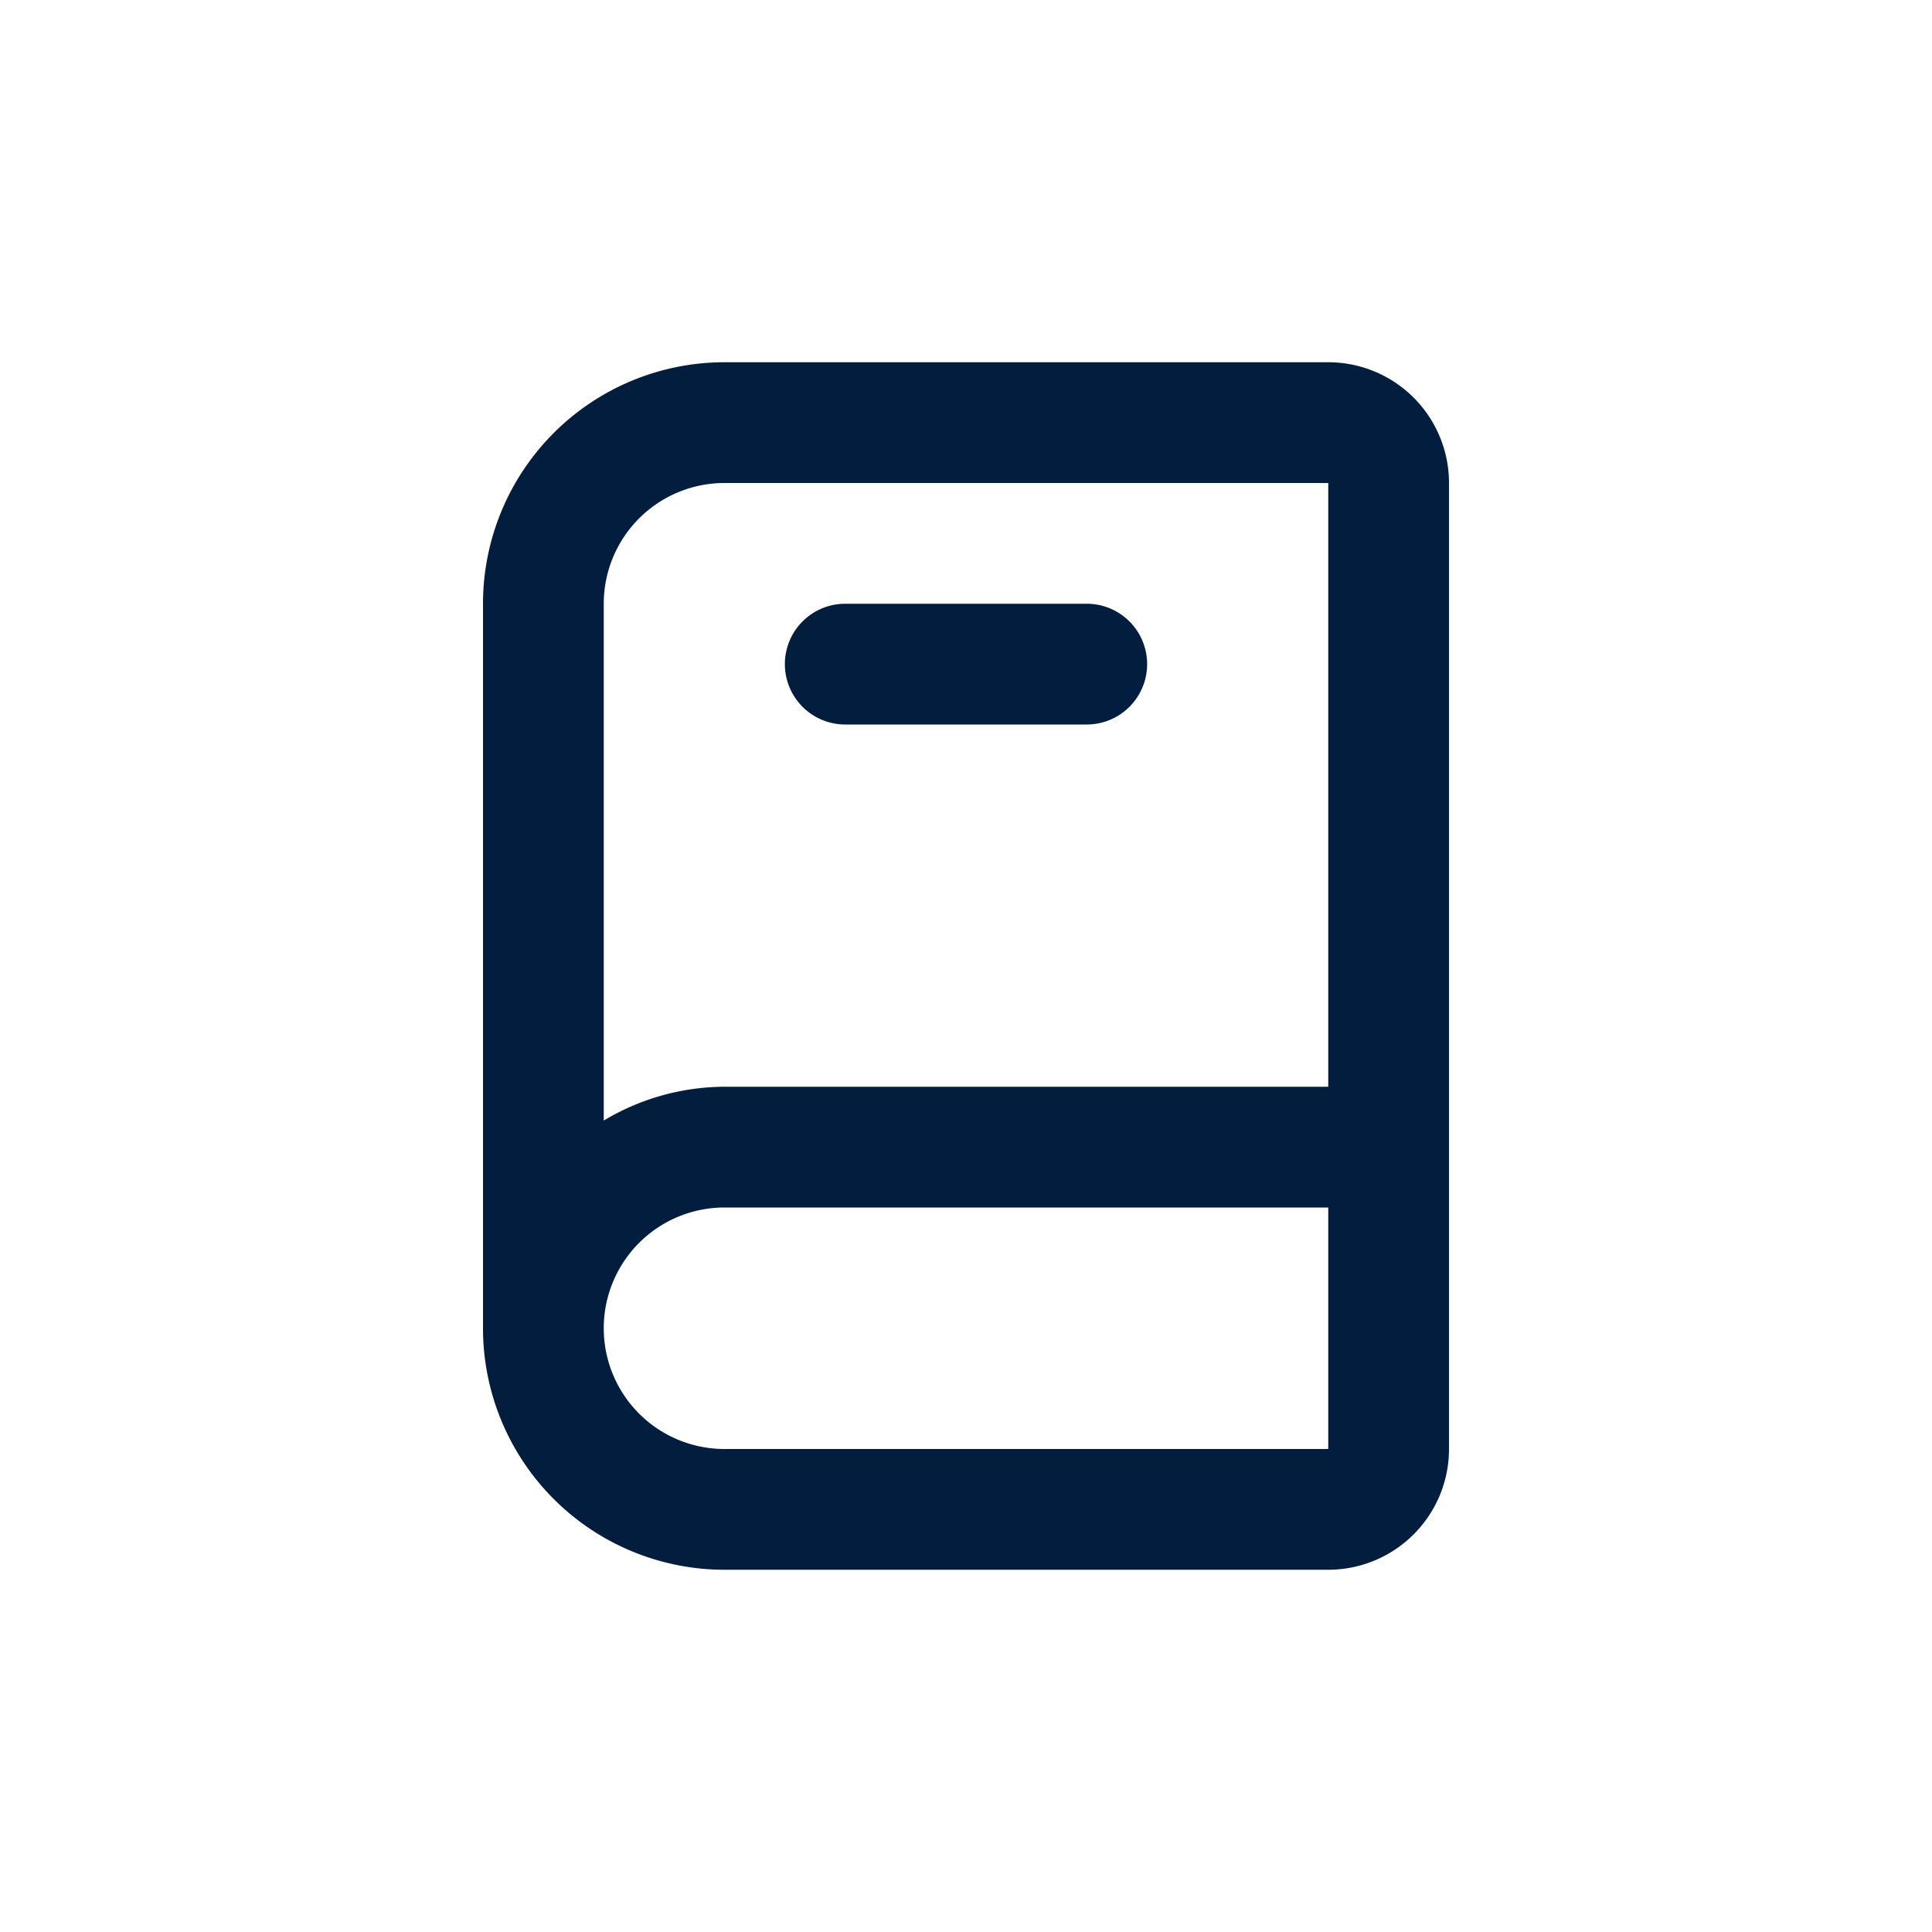 <svg id="Book" xmlns="http://www.w3.org/2000/svg" width="24" height="24" viewBox="0 0 24 24">
  <rect id="Shape" width="24" height="24" fill="#021d3d" opacity="0"/>
  <path id="Book-2" data-name="Book" d="M14.5,2H7A3,3,0,0,0,4,5v9a3,3,0,0,0,3,3h7.5A1.5,1.5,0,0,0,16,15.5V3.5A1.5,1.5,0,0,0,14.5,2Zm-9,3A1.5,1.5,0,0,1,7,3.5h7.5V11H7a2.933,2.933,0,0,0-1.5.42ZM7,15.5a1.5,1.5,0,1,1,0-3h7.5v3Zm1.5-9h3a.75.75,0,0,0,0-1.5h-3a.75.75,0,0,0,0,1.5Z" transform="translate(2 2.5)" fill="#021d3d"/>
</svg>
